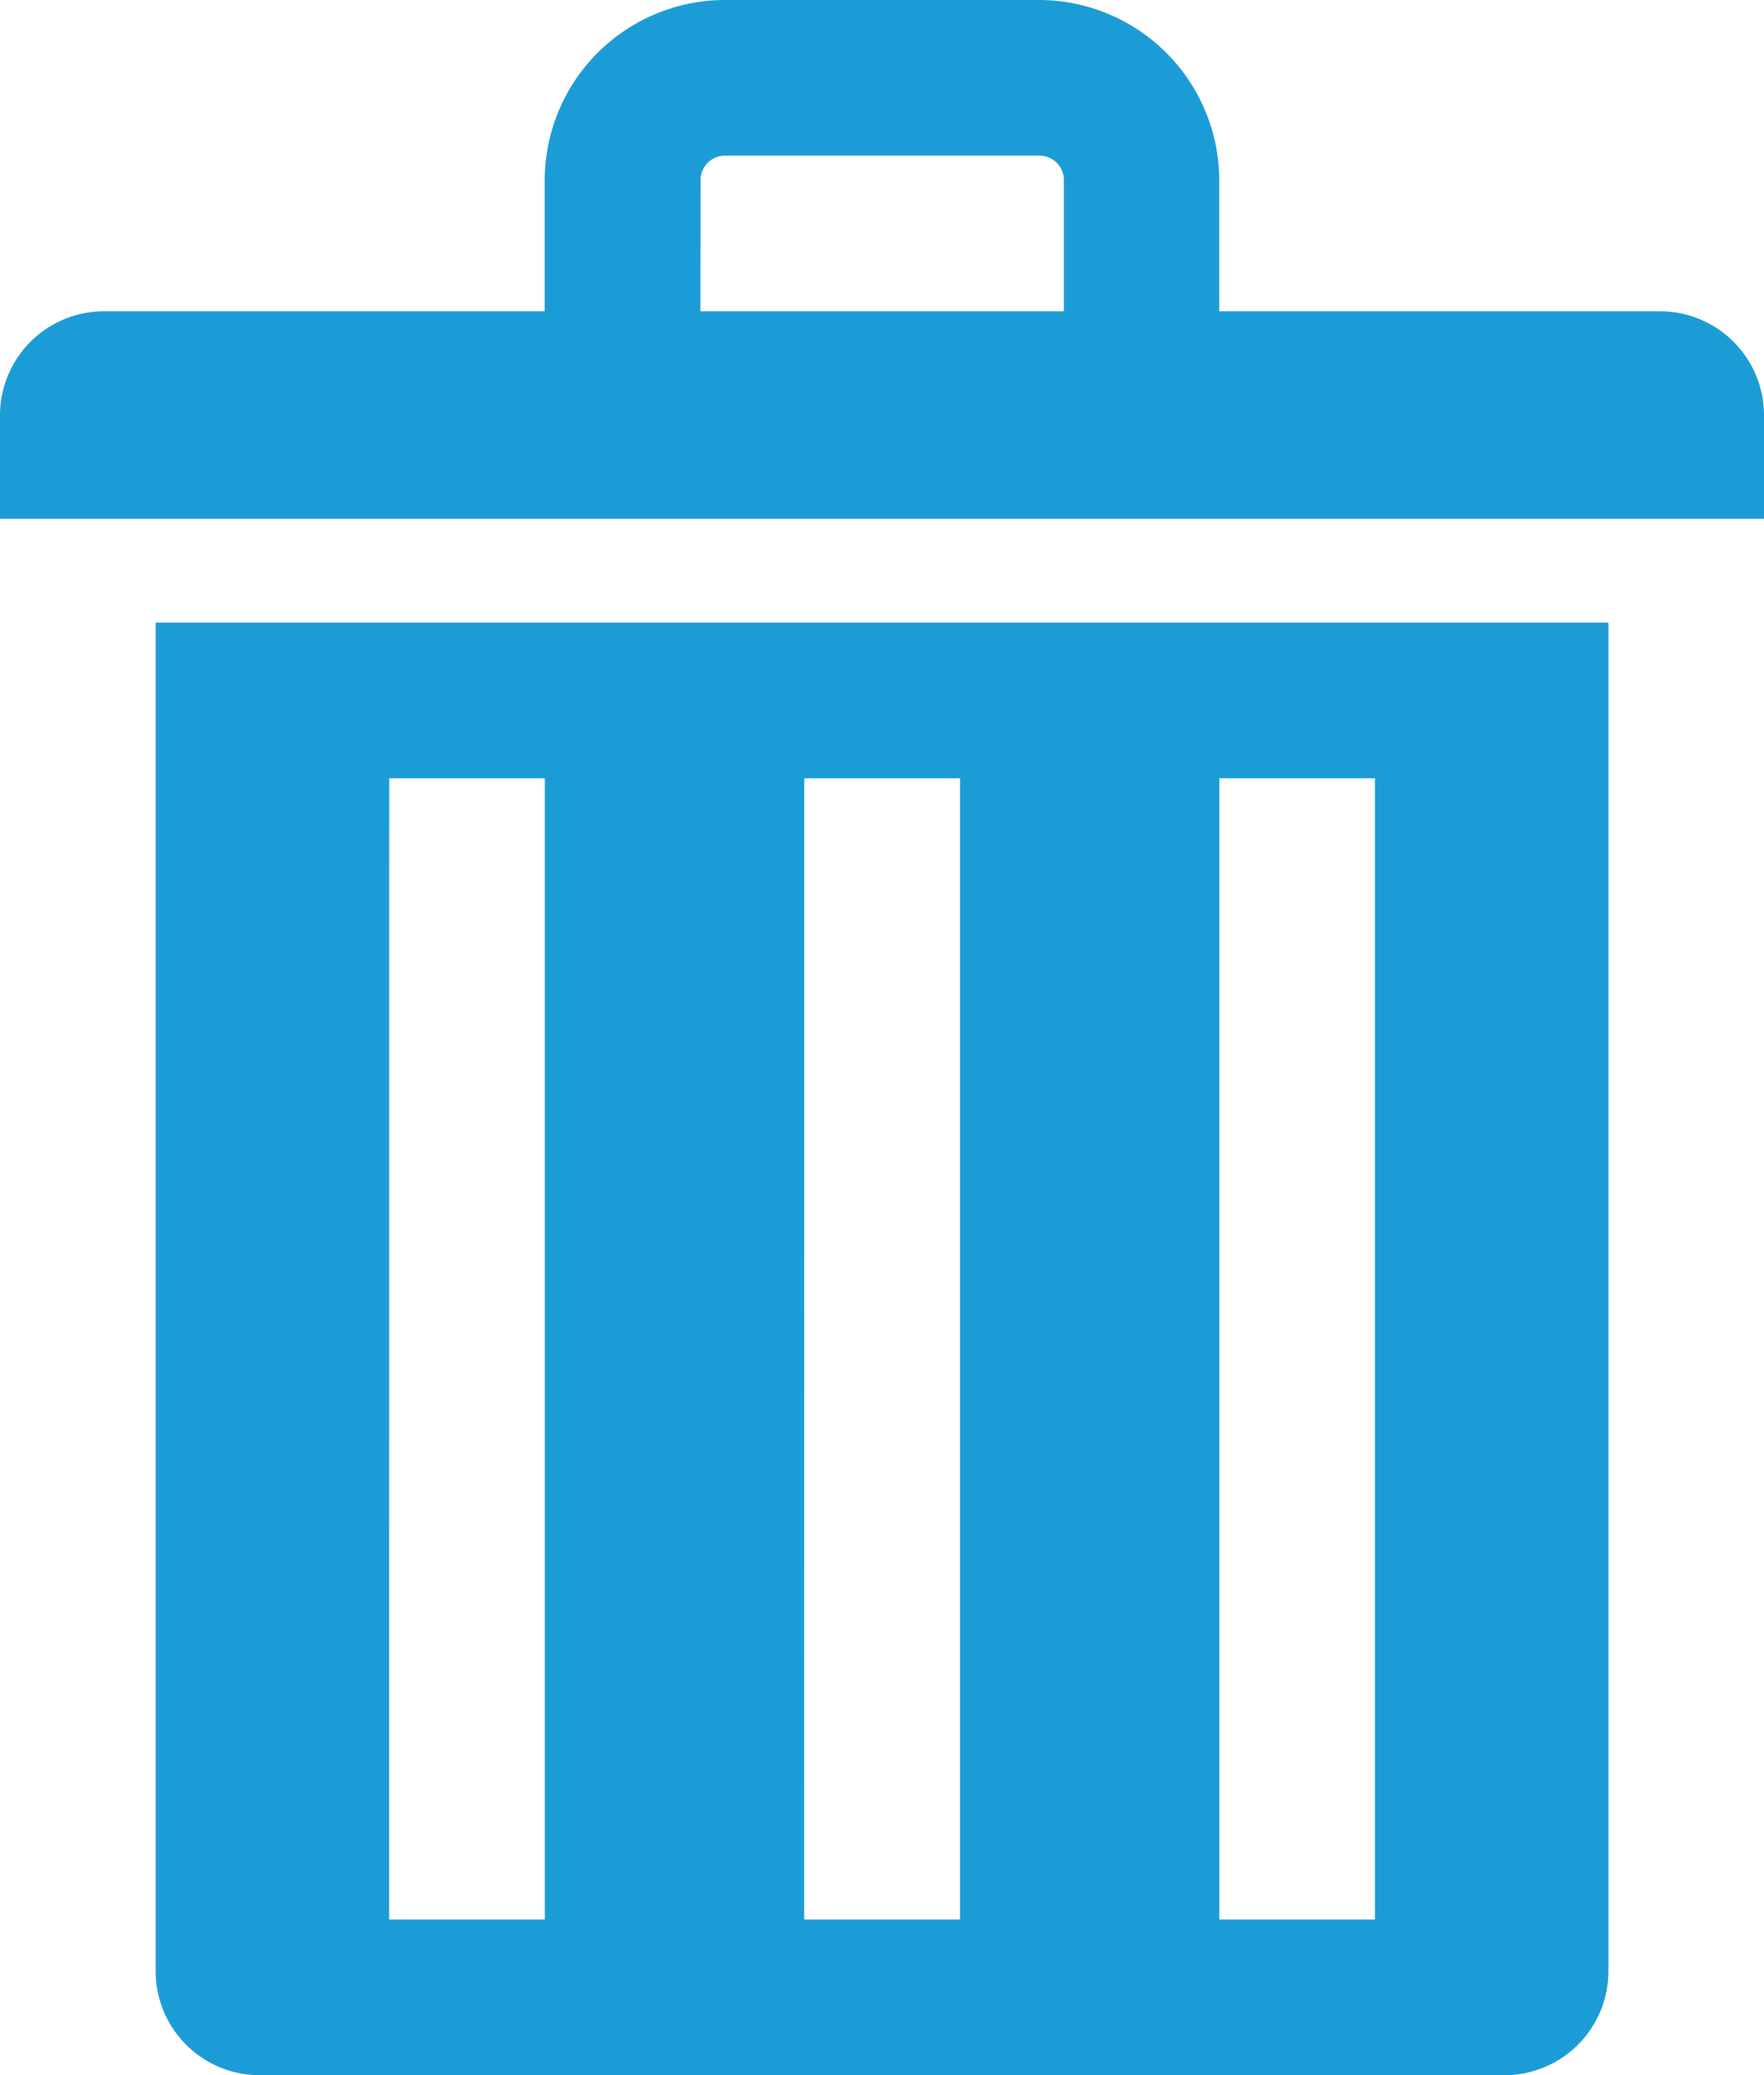 <svg xmlns="http://www.w3.org/2000/svg" viewBox="0 0 25 29.412">
  <defs>
    <style>
      .cls-1 {
        fill: #1c9cd6;
      }
    </style>
  </defs>
  <g id="Delete" transform="translate(-14 -8)">
    <path id="Path_19" data-name="Path 19" class="cls-1" d="M37.529,12.412h-6.25V10.574A2.558,2.558,0,0,0,28.706,8H24.294a2.558,2.558,0,0,0-2.574,2.574v1.838h-6.25A1.475,1.475,0,0,0,14,13.882v1.471H39V13.882A1.475,1.475,0,0,0,37.529,12.412Zm-13.6-1.838a.347.347,0,0,1,.368-.368h4.412a.347.347,0,0,1,.368.368v1.838H23.926Z" transform="translate(0)"/>
    <path id="Path_20" data-name="Path 20" class="cls-1" d="M20,51.118a1.475,1.475,0,0,0,1.471,1.471H39.118a1.475,1.475,0,0,0,1.471-1.471V32H20ZM35.074,34.206h2.206V50.382H35.074Zm-5.882,0H31.4V50.382H29.191Zm-5.882,0h2.206V50.382H23.309Z" transform="translate(-3.794 -15.176)"/>
  </g>
</svg>
